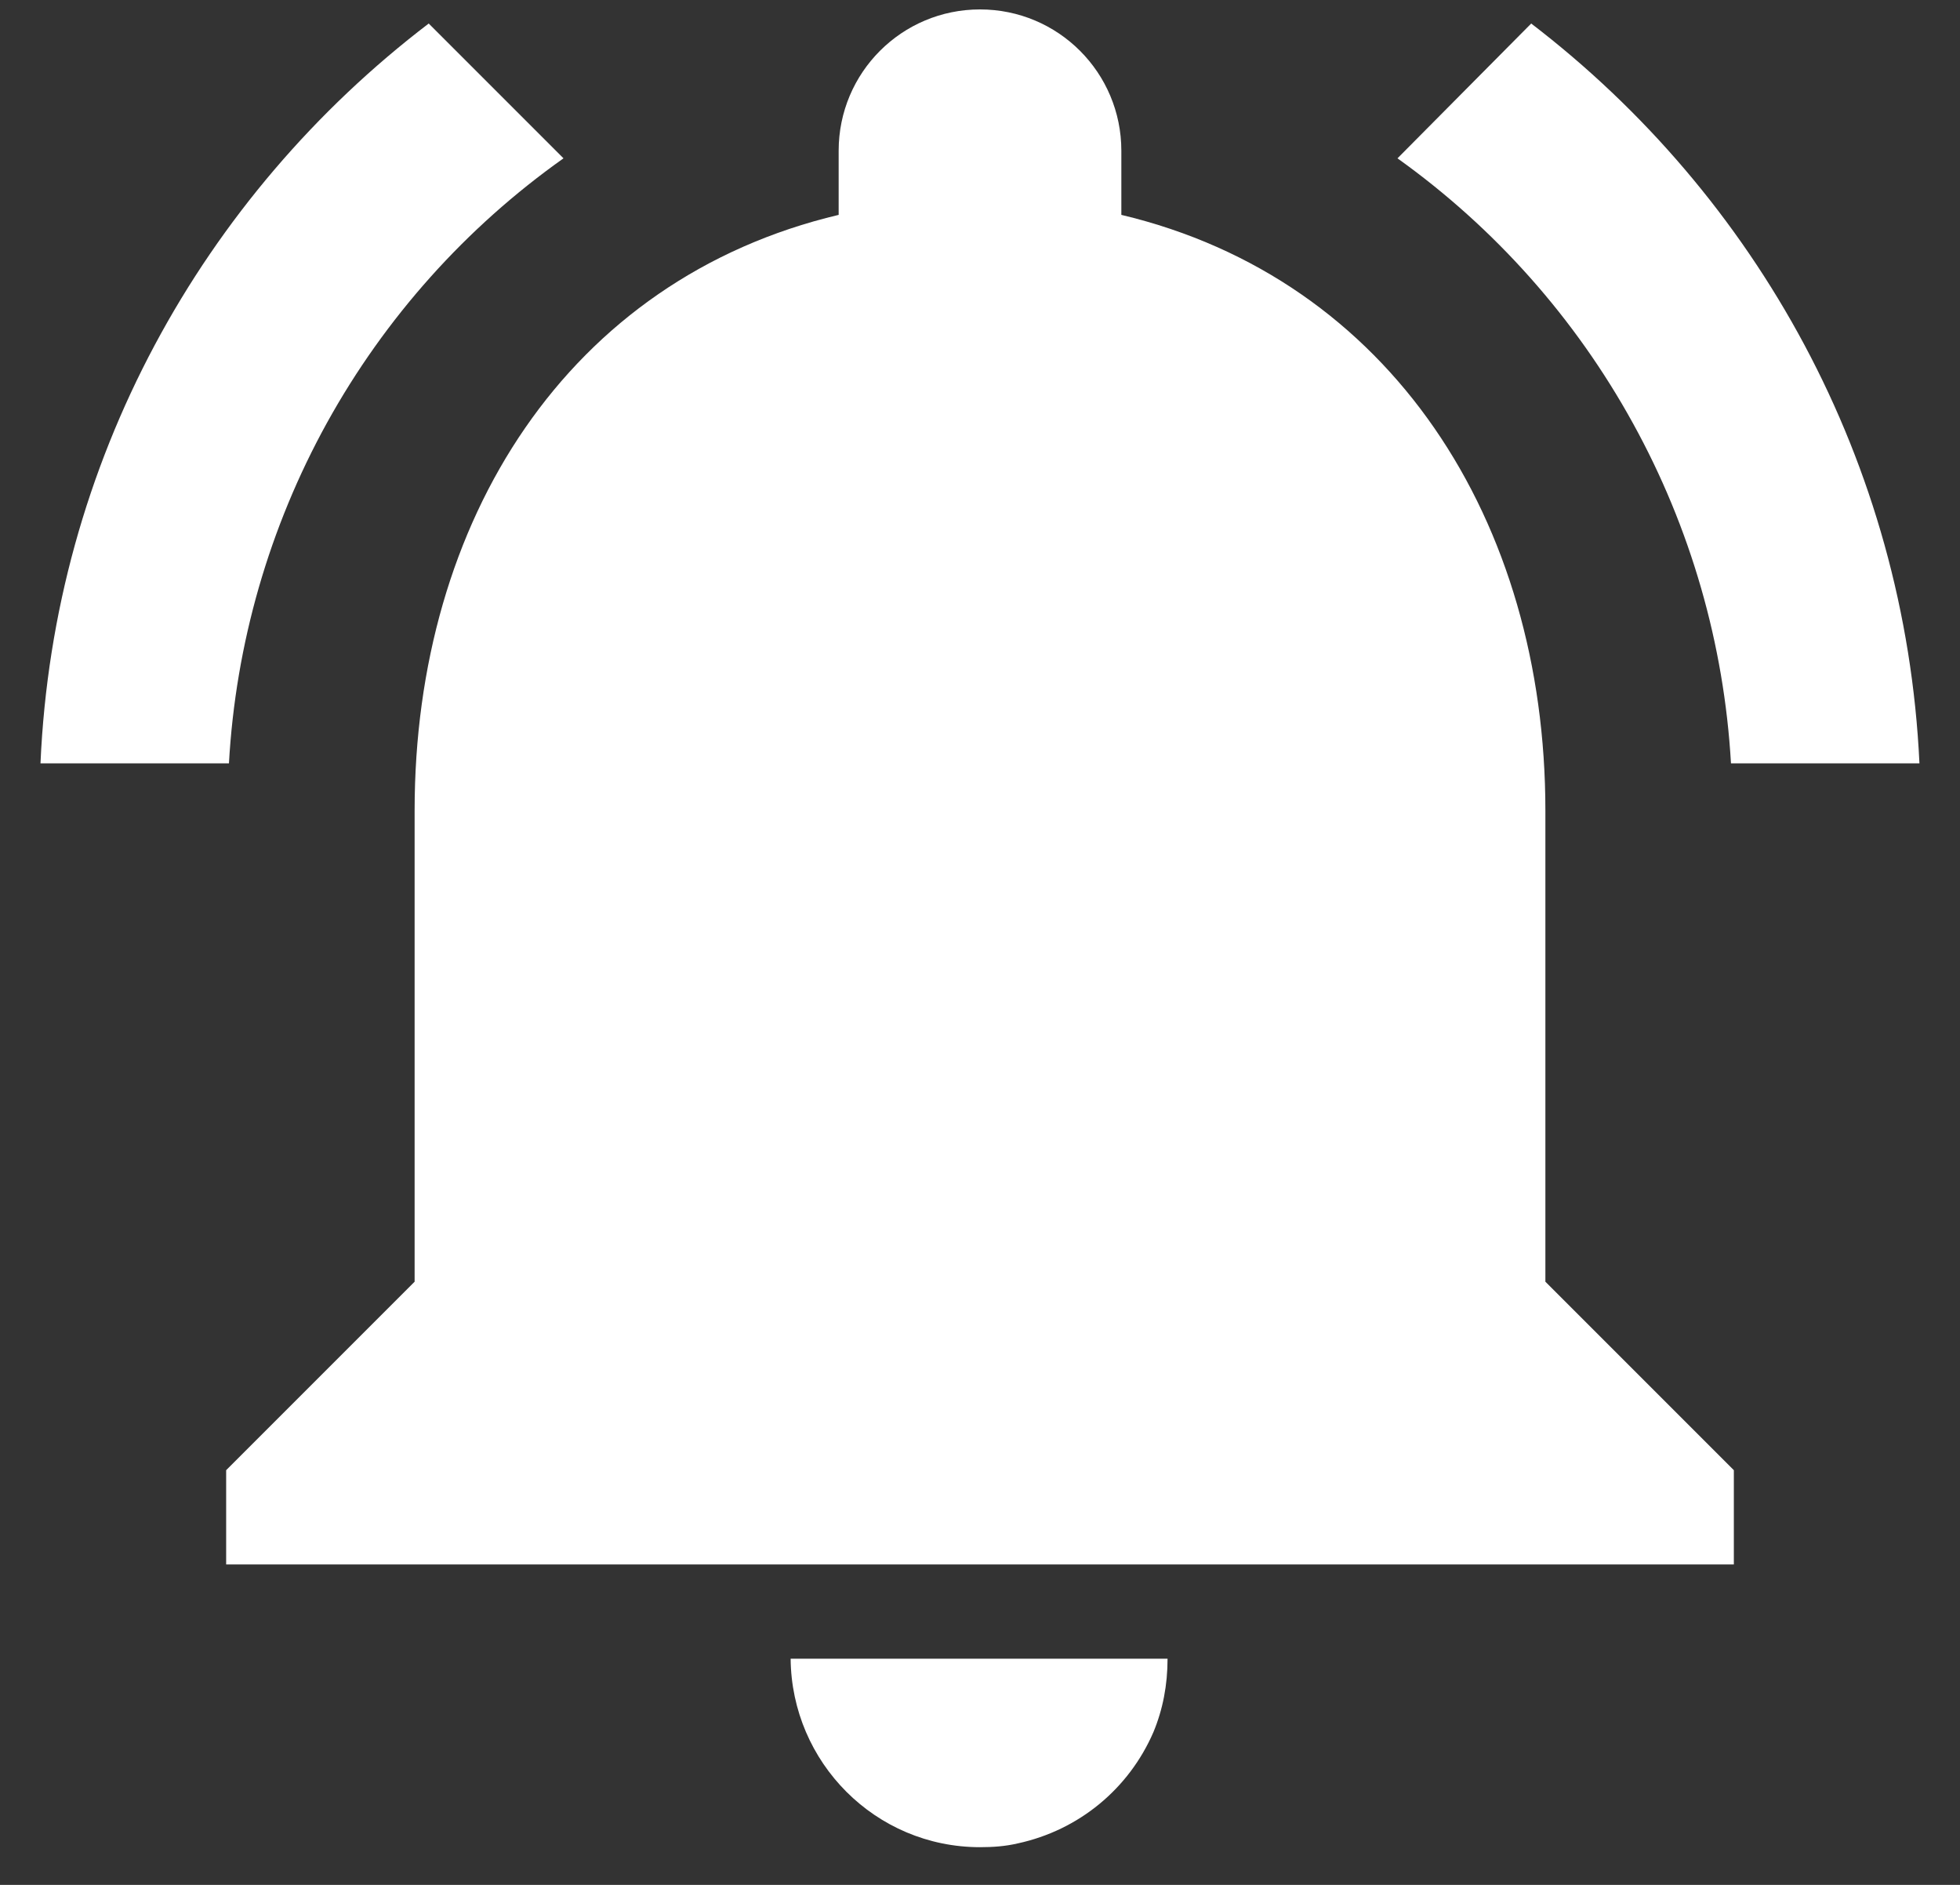 <svg width="26" height="25" viewBox="0 0 26 25" fill="none" xmlns="http://www.w3.org/2000/svg">
<rect x="0" y="0" width="26" height="25" fill="#333333" stroke="none"/>
<path d="M7.475 2.1L5.687 0.312C2.687 2.6 0.712 6.125 0.537 10.125H3.037C3.126 8.54 3.571 6.995 4.339 5.605C5.108 4.216 6.179 3.018 7.475 2.1ZM22.962 10.125H25.462C25.275 6.125 23.3 2.6 20.312 0.312L18.538 2.1C19.828 3.022 20.895 4.222 21.66 5.611C22.426 6.999 22.871 8.542 22.962 10.125ZM20.5 10.75C20.5 6.912 18.45 3.7 14.875 2.85V2C14.875 0.963 14.037 0.125 13 0.125C11.963 0.125 11.125 0.963 11.125 2V2.85C7.537 3.7 5.5 6.9 5.5 10.75V17L3 19.5V20.75H23V19.5L20.5 17V10.75ZM13 24.5C13.175 24.5 13.338 24.488 13.5 24.45C14.312 24.275 14.975 23.725 15.3 22.975C15.425 22.675 15.488 22.35 15.488 22H10.488C10.5 23.375 11.613 24.5 13 24.5Z" fill="white"/>
</svg>
